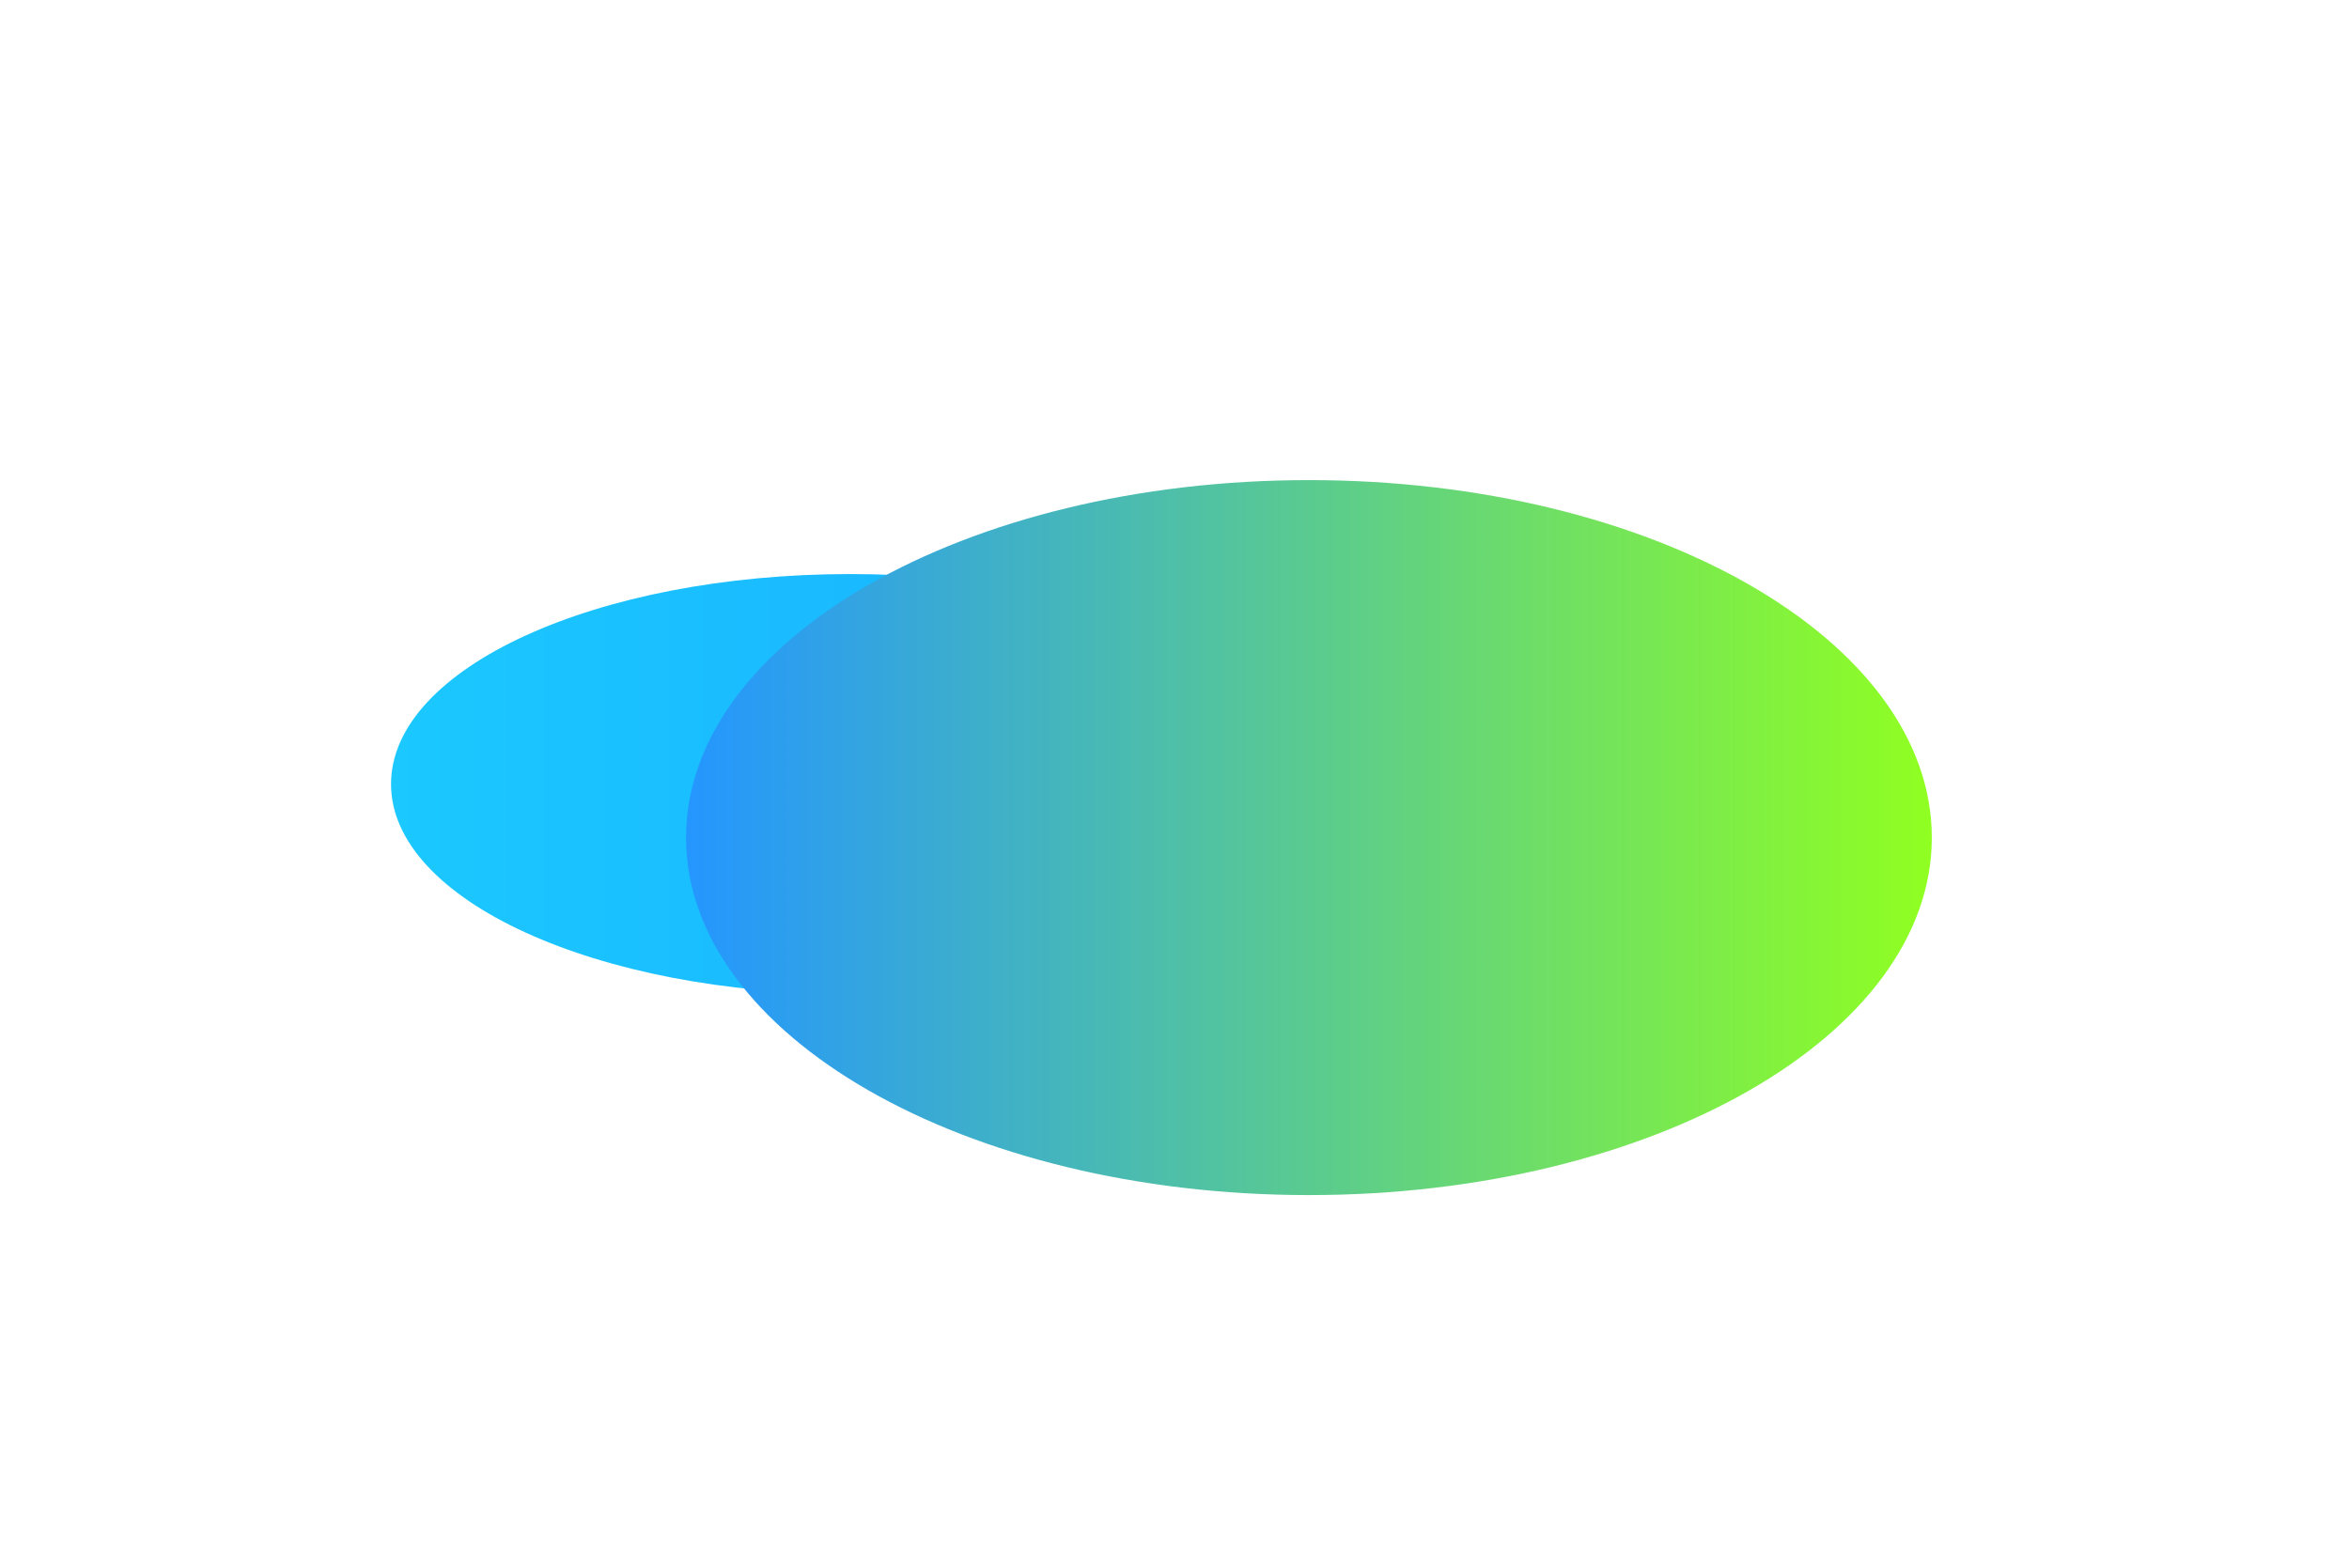 <svg width="3400" height="2270" viewBox="0 0 3400 2270" fill="none" xmlns="http://www.w3.org/2000/svg">
<g filter="url(#filter0_f_2813_19765)">
<path d="M1230.72 1439C1597.83 1439 1895.44 1302.89 1895.44 1135C1895.44 967.105 1597.83 831 1230.72 831C863.605 831 566 967.105 566 1135C566 1302.89 863.605 1439 1230.72 1439Z" fill="url(#paint0_linear_2813_19765)"/>
</g>
<g filter="url(#filter1_f_2813_19765)">
<path d="M1894.57 1730C2392.5 1730 2796.15 1498.31 2796.15 1212.5C2796.15 926.693 2392.5 695 1894.57 695C1396.65 695 993 926.693 993 1212.5C993 1498.31 1396.65 1730 1894.57 1730Z" fill="url(#paint1_linear_2813_19765)"/>
</g>
<defs>
<filter id="filter0_f_2813_19765" x="66" y="331" width="2329.44" height="1608" filterUnits="userSpaceOnUse" color-interpolation-filters="sRGB">
<feFlood flood-opacity="0" result="BackgroundImageFix"/>
<feBlend mode="normal" in="SourceGraphic" in2="BackgroundImageFix" result="shape"/>
<feGaussianBlur stdDeviation="250" result="effect1_foregroundBlur_2813_19765"/>
</filter>
<filter id="filter1_f_2813_19765" x="493" y="195" width="2803.15" height="2035" filterUnits="userSpaceOnUse" color-interpolation-filters="sRGB">
<feFlood flood-opacity="0" result="BackgroundImageFix"/>
<feBlend mode="normal" in="SourceGraphic" in2="BackgroundImageFix" result="shape"/>
<feGaussianBlur stdDeviation="250" result="effect1_foregroundBlur_2813_19765"/>
</filter>
<linearGradient id="paint0_linear_2813_19765" x1="566" y1="1135" x2="1895.44" y2="1135" gradientUnits="userSpaceOnUse">
<stop stop-color="#1BC8FF"/>
<stop offset="1" stop-color="#18ACFF"/>
</linearGradient>
<linearGradient id="paint1_linear_2813_19765" x1="993" y1="1212.5" x2="2796.15" y2="1212.5" gradientUnits="userSpaceOnUse">
<stop stop-color="#2496FF"/>
<stop offset="1" stop-color="#90FF21"/>
</linearGradient>
</defs>
</svg>
